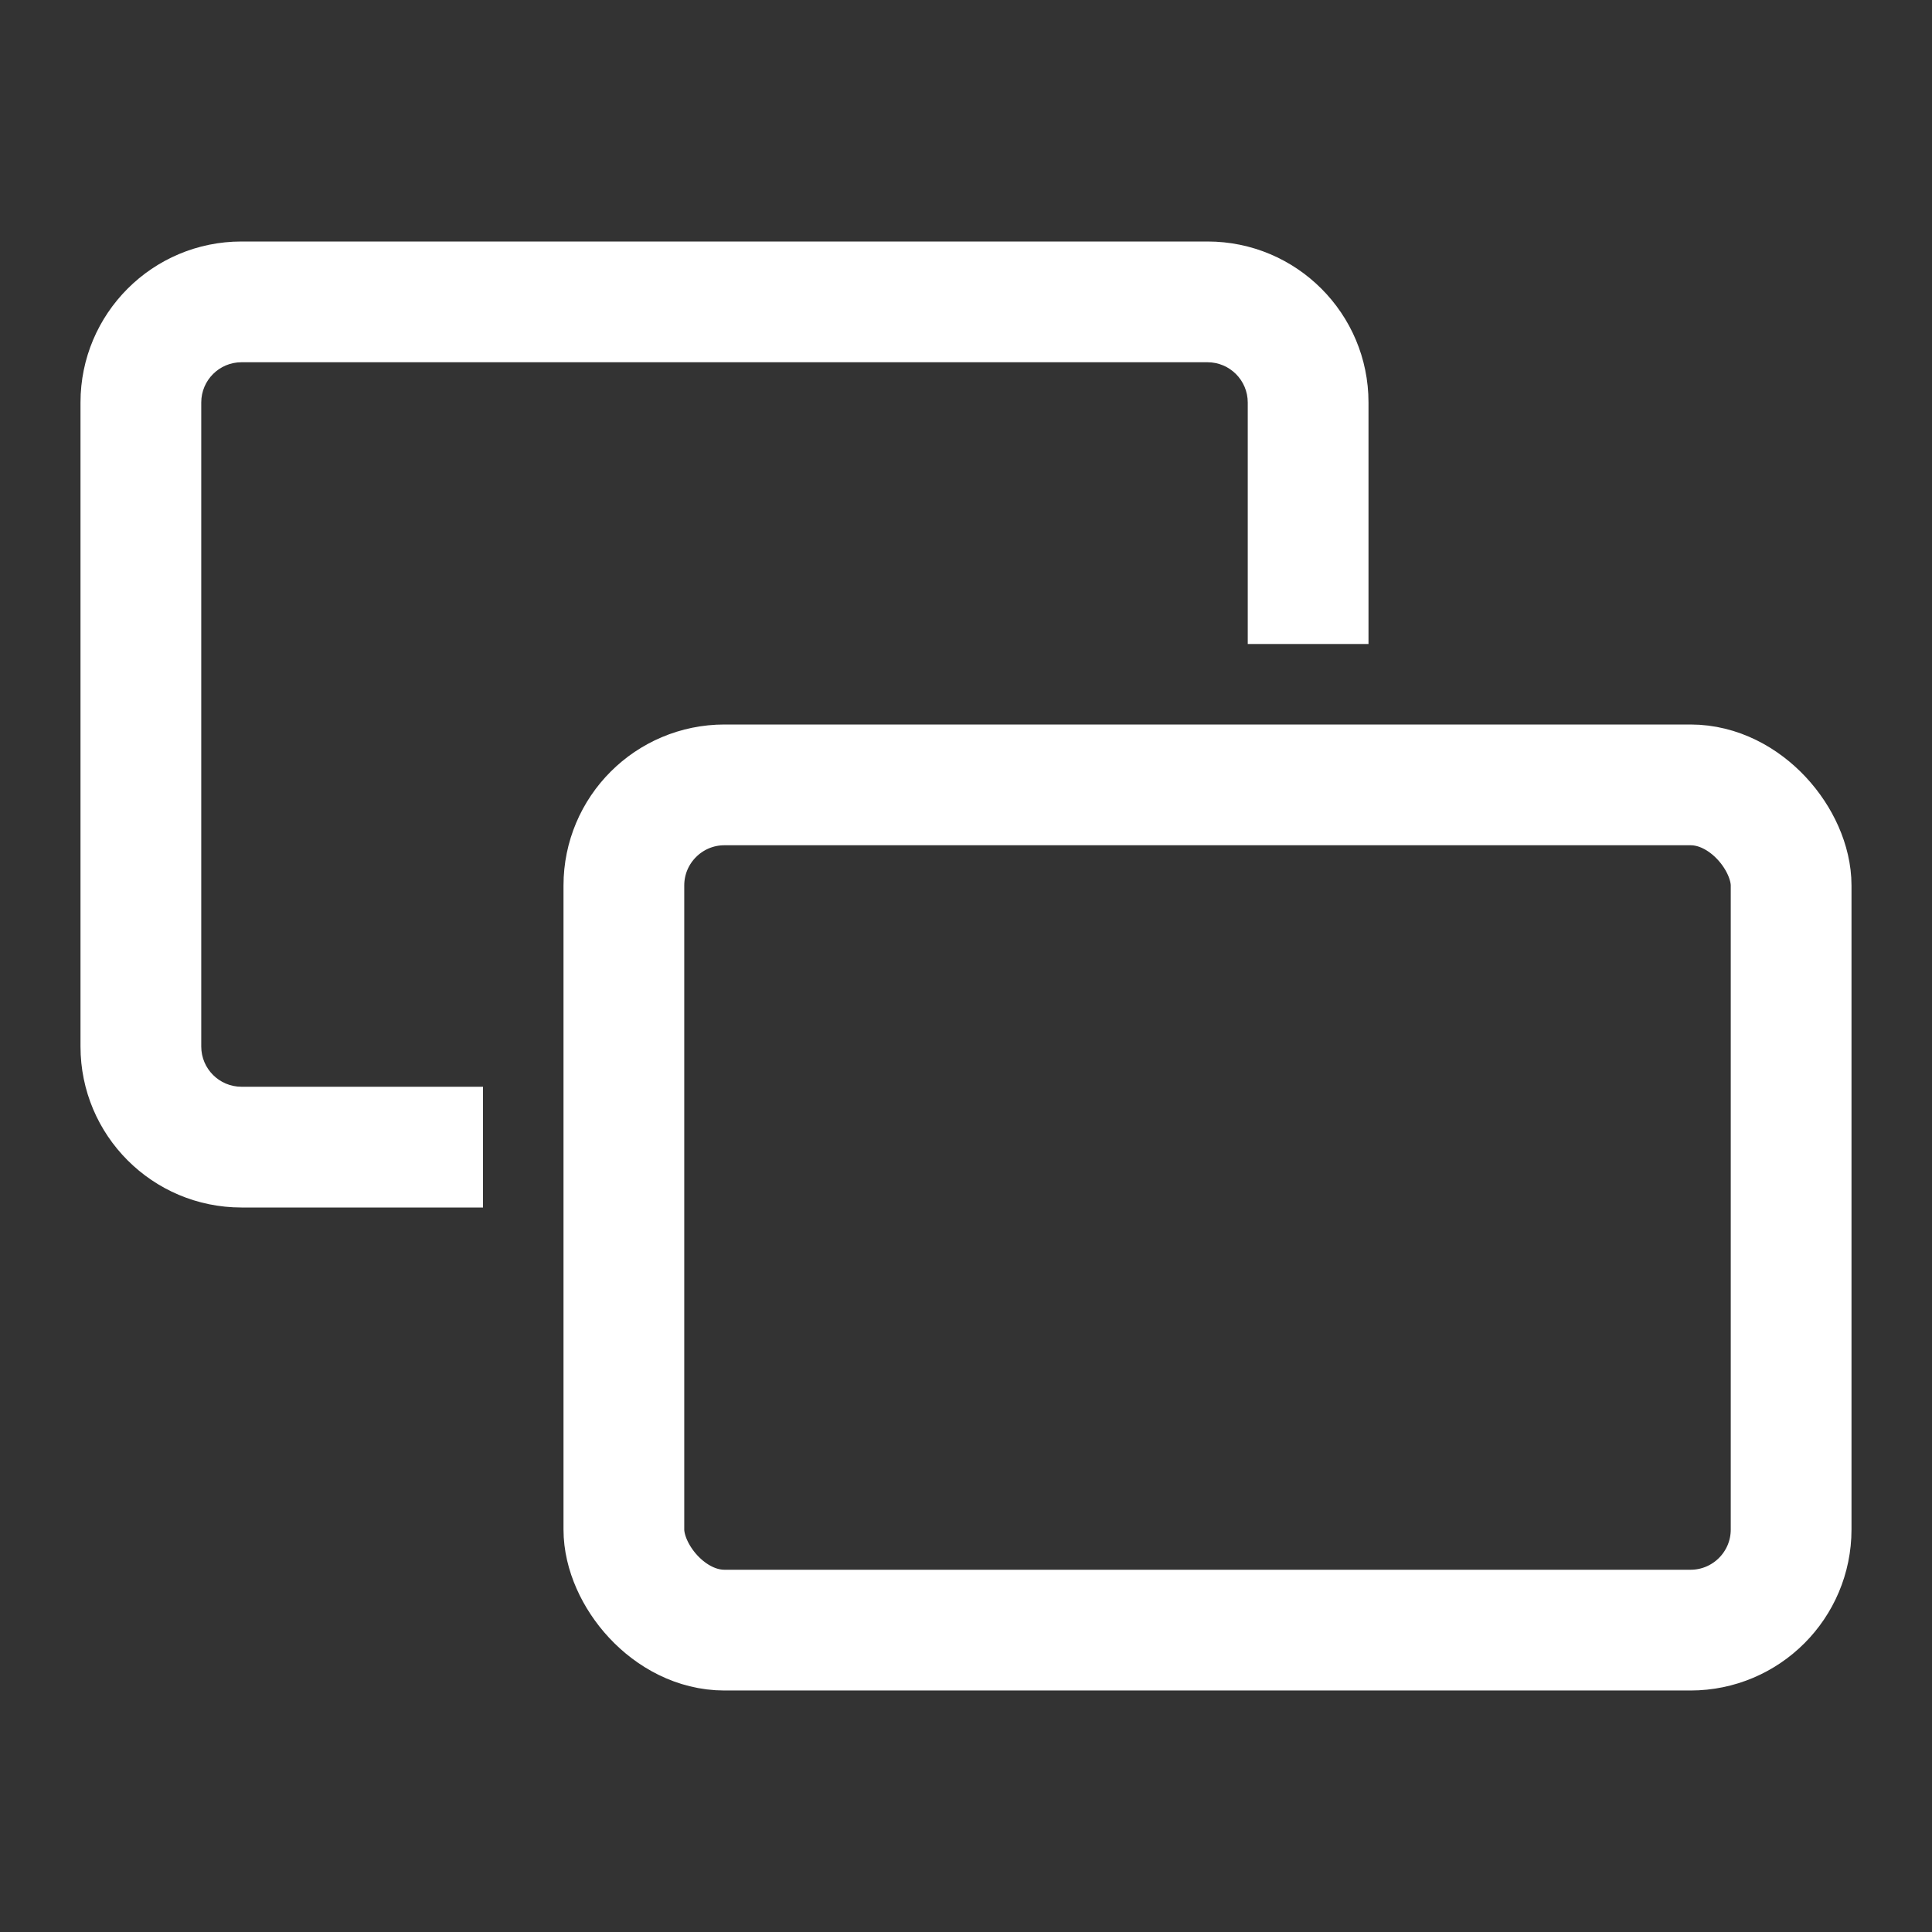 <svg width="24" height="24" viewBox="0 0 24 24" fill="none" xmlns="http://www.w3.org/2000/svg">
<rect x="0" y="0" width="24" height="24" fill="#333333" stroke="none"/>
<rect x="7.75" y="9.75" width="14.5" height="10.5" rx="1.25" stroke="white" stroke-width="1.5"/>
<path fill-rule="evenodd" clip-rule="evenodd" d="M3 4.5H15C15.276 4.5 15.5 4.724 15.5 5V8H17V5C17 3.895 16.105 3 15 3H3C1.895 3 1 3.895 1 5V13C1 14.105 1.895 15 3 15H6V13.5H3C2.724 13.5 2.5 13.276 2.5 13V5C2.5 4.724 2.724 4.5 3 4.5Z" class="Primary" fill="white"/>
</svg>
